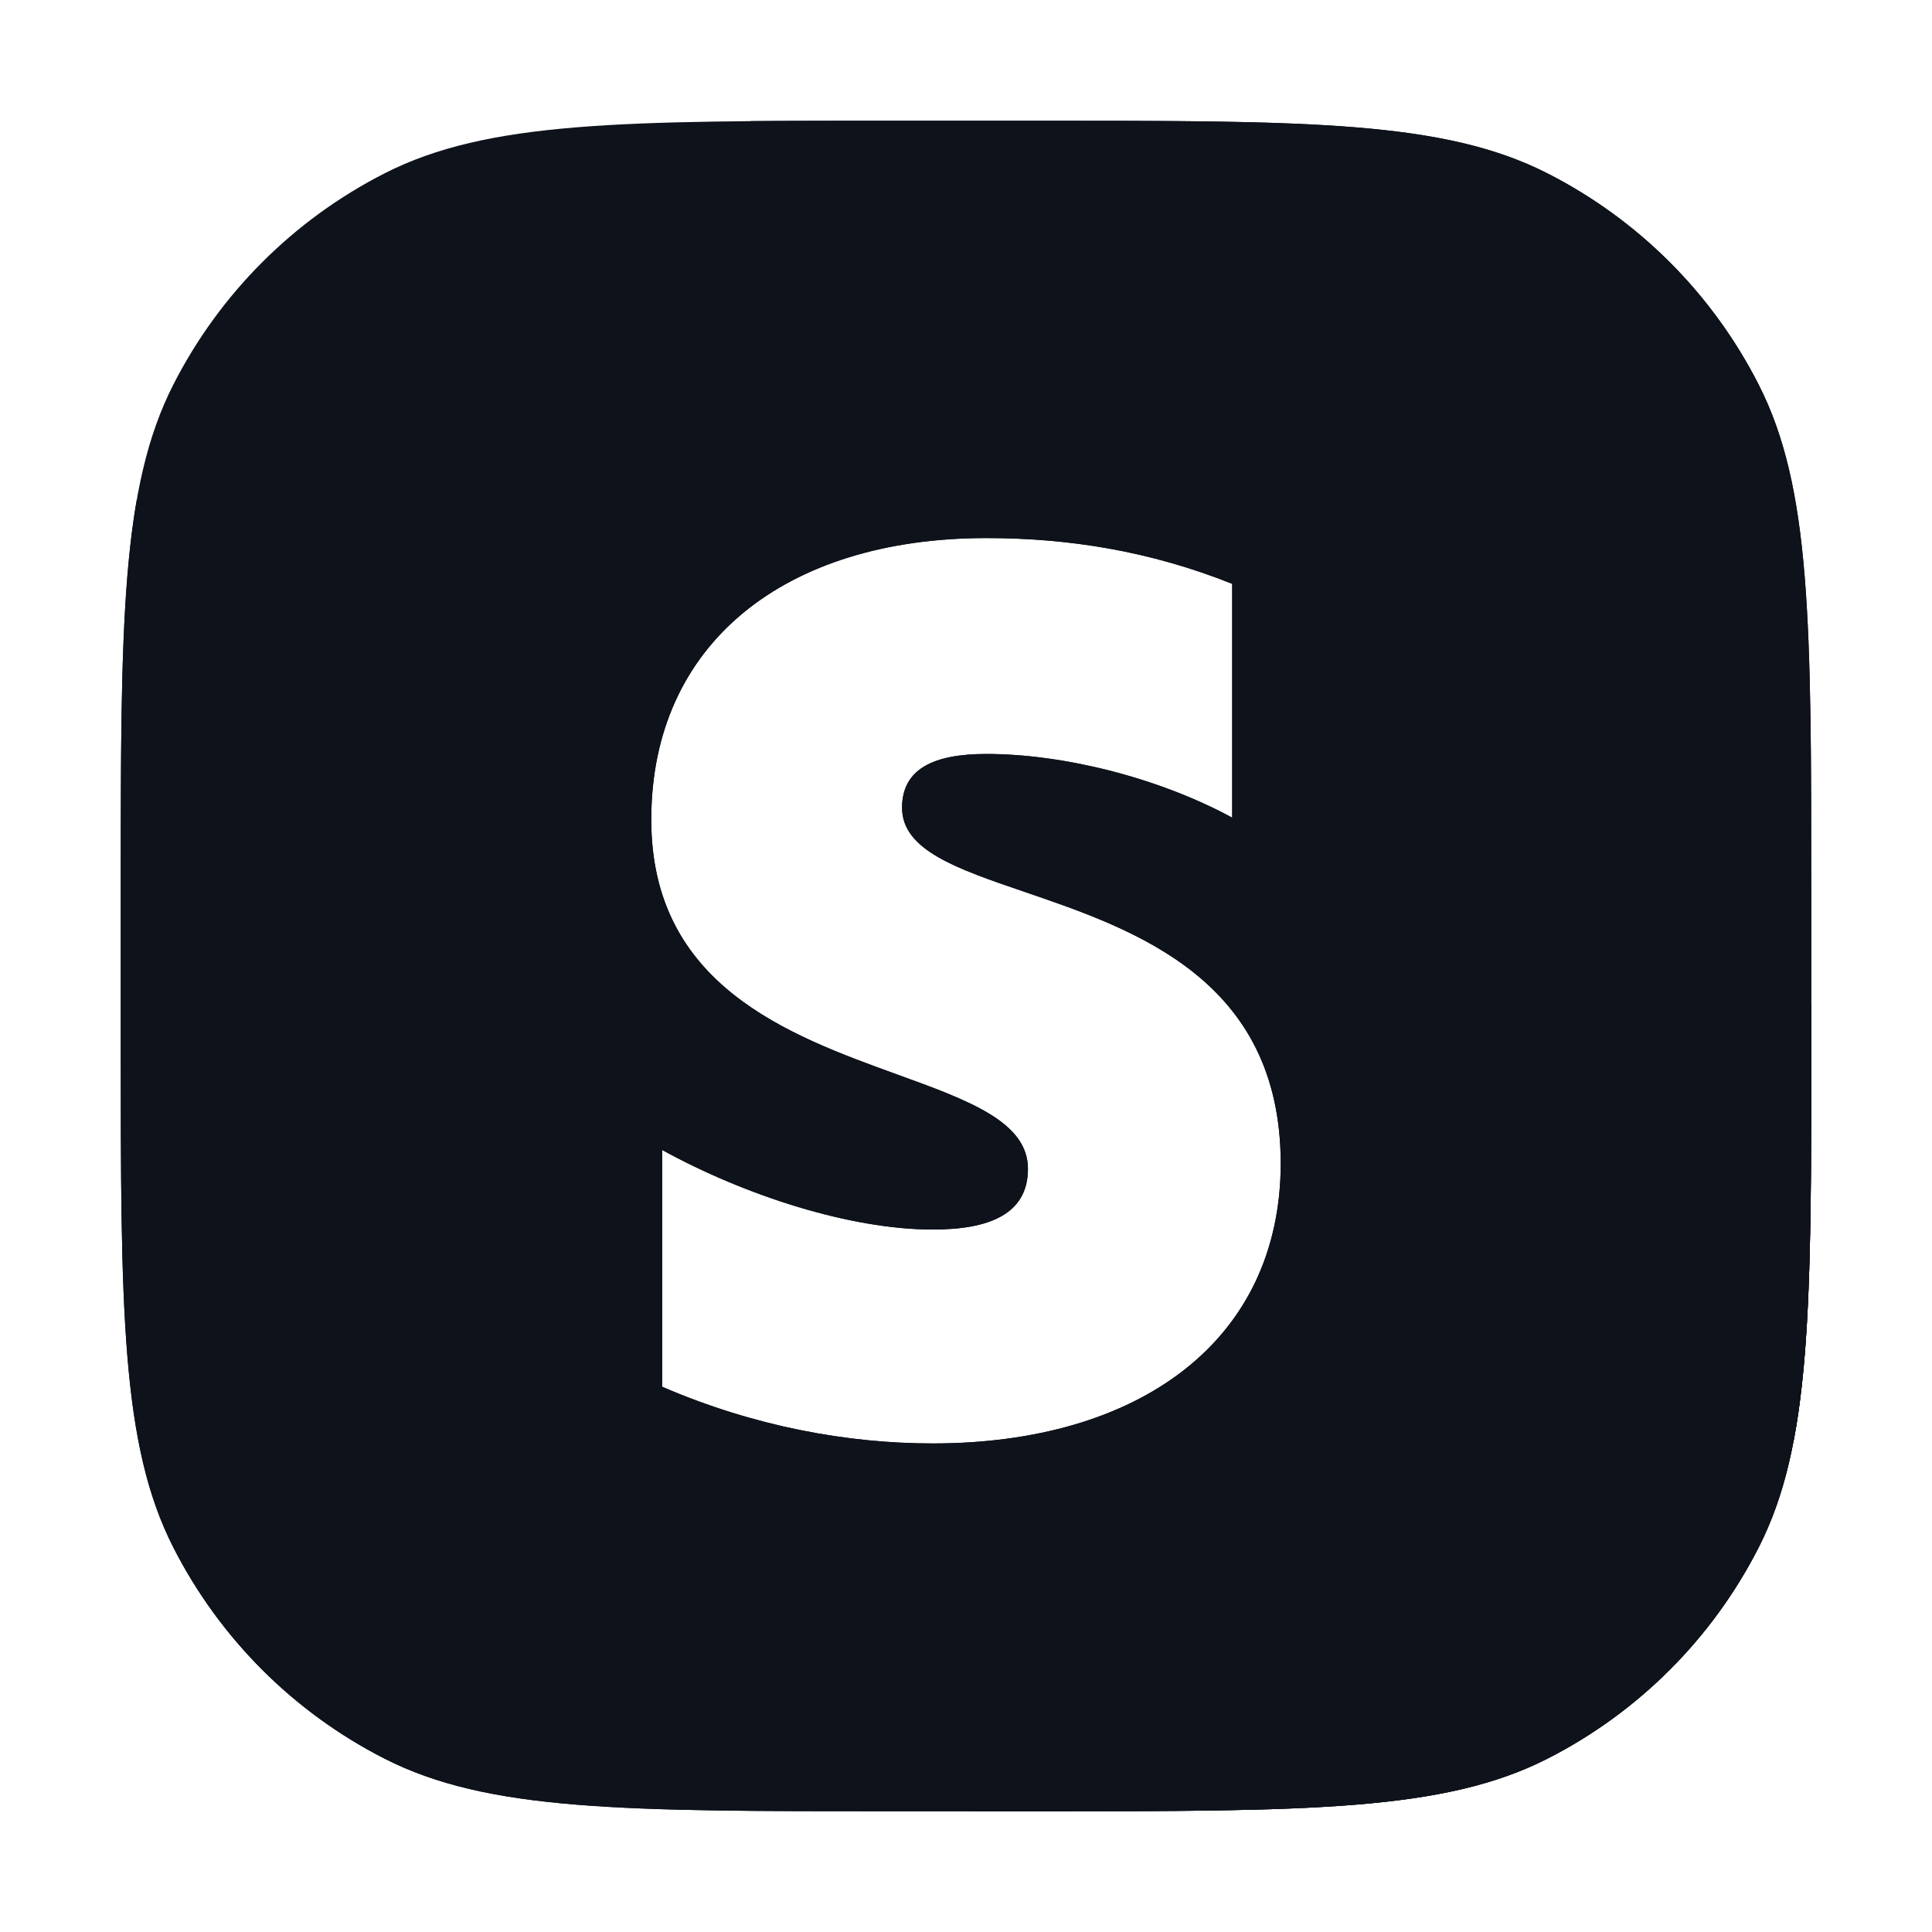 <svg width="32" height="32" viewBox="0 0 32 32" fill="none" xmlns="http://www.w3.org/2000/svg">
<path fill-rule="evenodd" clip-rule="evenodd" d="M2 14.8C2 10.32 2 8.079 2.872 6.368C3.639 4.863 4.863 3.639 6.368 2.872C8.079 2 10.32 2 14.8 2H17.2C21.68 2 23.921 2 25.632 2.872C27.137 3.639 28.361 4.863 29.128 6.368C30 8.079 30 10.32 30 14.8V17.2C30 21.68 30 23.921 29.128 25.632C28.361 27.137 27.137 28.361 25.632 29.128C23.921 30 21.68 30 17.2 30H14.8C10.32 30 8.079 30 6.368 29.128C4.863 28.361 3.639 27.137 2.872 25.632C2 23.921 2 21.68 2 17.2V14.8ZM16.337 12.488C15.466 12.488 14.941 12.735 14.941 13.378C14.941 14.08 15.845 14.388 16.967 14.771C18.796 15.396 21.203 16.217 21.213 19.261C21.213 22.211 18.865 23.908 15.45 23.908C14.038 23.908 12.494 23.628 10.967 22.969V19.047C12.347 19.805 14.087 20.365 15.45 20.365C16.369 20.365 17.026 20.118 17.026 19.36C17.026 18.582 16.046 18.227 14.863 17.798C13.06 17.145 10.787 16.321 10.787 13.576C10.787 10.659 13.003 8.912 16.337 8.912C17.7 8.912 19.046 9.126 20.409 9.67V13.543C19.161 12.867 17.585 12.488 16.337 12.488Z" fill="#0E121B"/>
<path d="M30 17.374C30 20.379 29.995 22.36 29.71 23.854L24.962 24.892V17.816L30 16.645V17.374Z" fill="#0E121B"/>
<path fill-rule="evenodd" clip-rule="evenodd" d="M2 14.8C2 11.787 2 9.787 2.265 8.28L25.788 2.954C27.222 3.724 28.388 4.915 29.128 6.368C30 8.079 30 10.32 30 14.8V17.2C30 21.68 30 23.921 29.128 25.632C28.361 27.137 27.137 28.361 25.632 29.128C23.921 30 21.68 30 17.2 30H14.8C10.32 30 8.079 30 6.368 29.128C4.863 28.361 3.639 27.137 2.872 25.632C2 23.921 2 21.68 2 17.2V14.8ZM16.337 12.488C15.466 12.488 14.941 12.735 14.941 13.378C14.941 14.08 15.845 14.388 16.967 14.771C18.796 15.396 21.203 16.217 21.213 19.261C21.213 22.211 18.865 23.908 15.45 23.908C14.038 23.908 12.494 23.628 10.967 22.969V19.047C12.347 19.805 14.087 20.365 15.45 20.365C16.369 20.365 17.026 20.118 17.026 19.36C17.026 18.582 16.046 18.227 14.863 17.798C13.06 17.145 10.787 16.321 10.787 13.576C10.787 10.659 13.003 8.912 16.337 8.912C17.7 8.912 19.046 9.126 20.409 9.67V13.543C19.161 12.867 17.585 12.488 16.337 12.488Z" fill="#0E121B"/>
<path d="M29.71 23.854C29.582 24.53 29.396 25.106 29.128 25.632C28.361 27.137 27.137 28.361 25.632 29.128C23.972 29.974 21.814 29.999 17.596 30H16.059V26.837L29.71 23.854Z" fill="#0E121B"/>
<path d="M17.2 2H14.8C13.928 2 13.141 2 12.427 2.006V5.971L25.785 2.952C25.735 2.925 25.683 2.898 25.632 2.872C24.682 2.388 23.569 2.173 22 2.077C20.743 2 19.193 2 17.2 2Z" fill="#0E121B"/>
<path d="M30 17.374C30 20.379 29.995 22.36 29.71 23.854L24.962 24.892V17.816L30 16.645V17.374Z" fill="#0E121B"/>
</svg>

